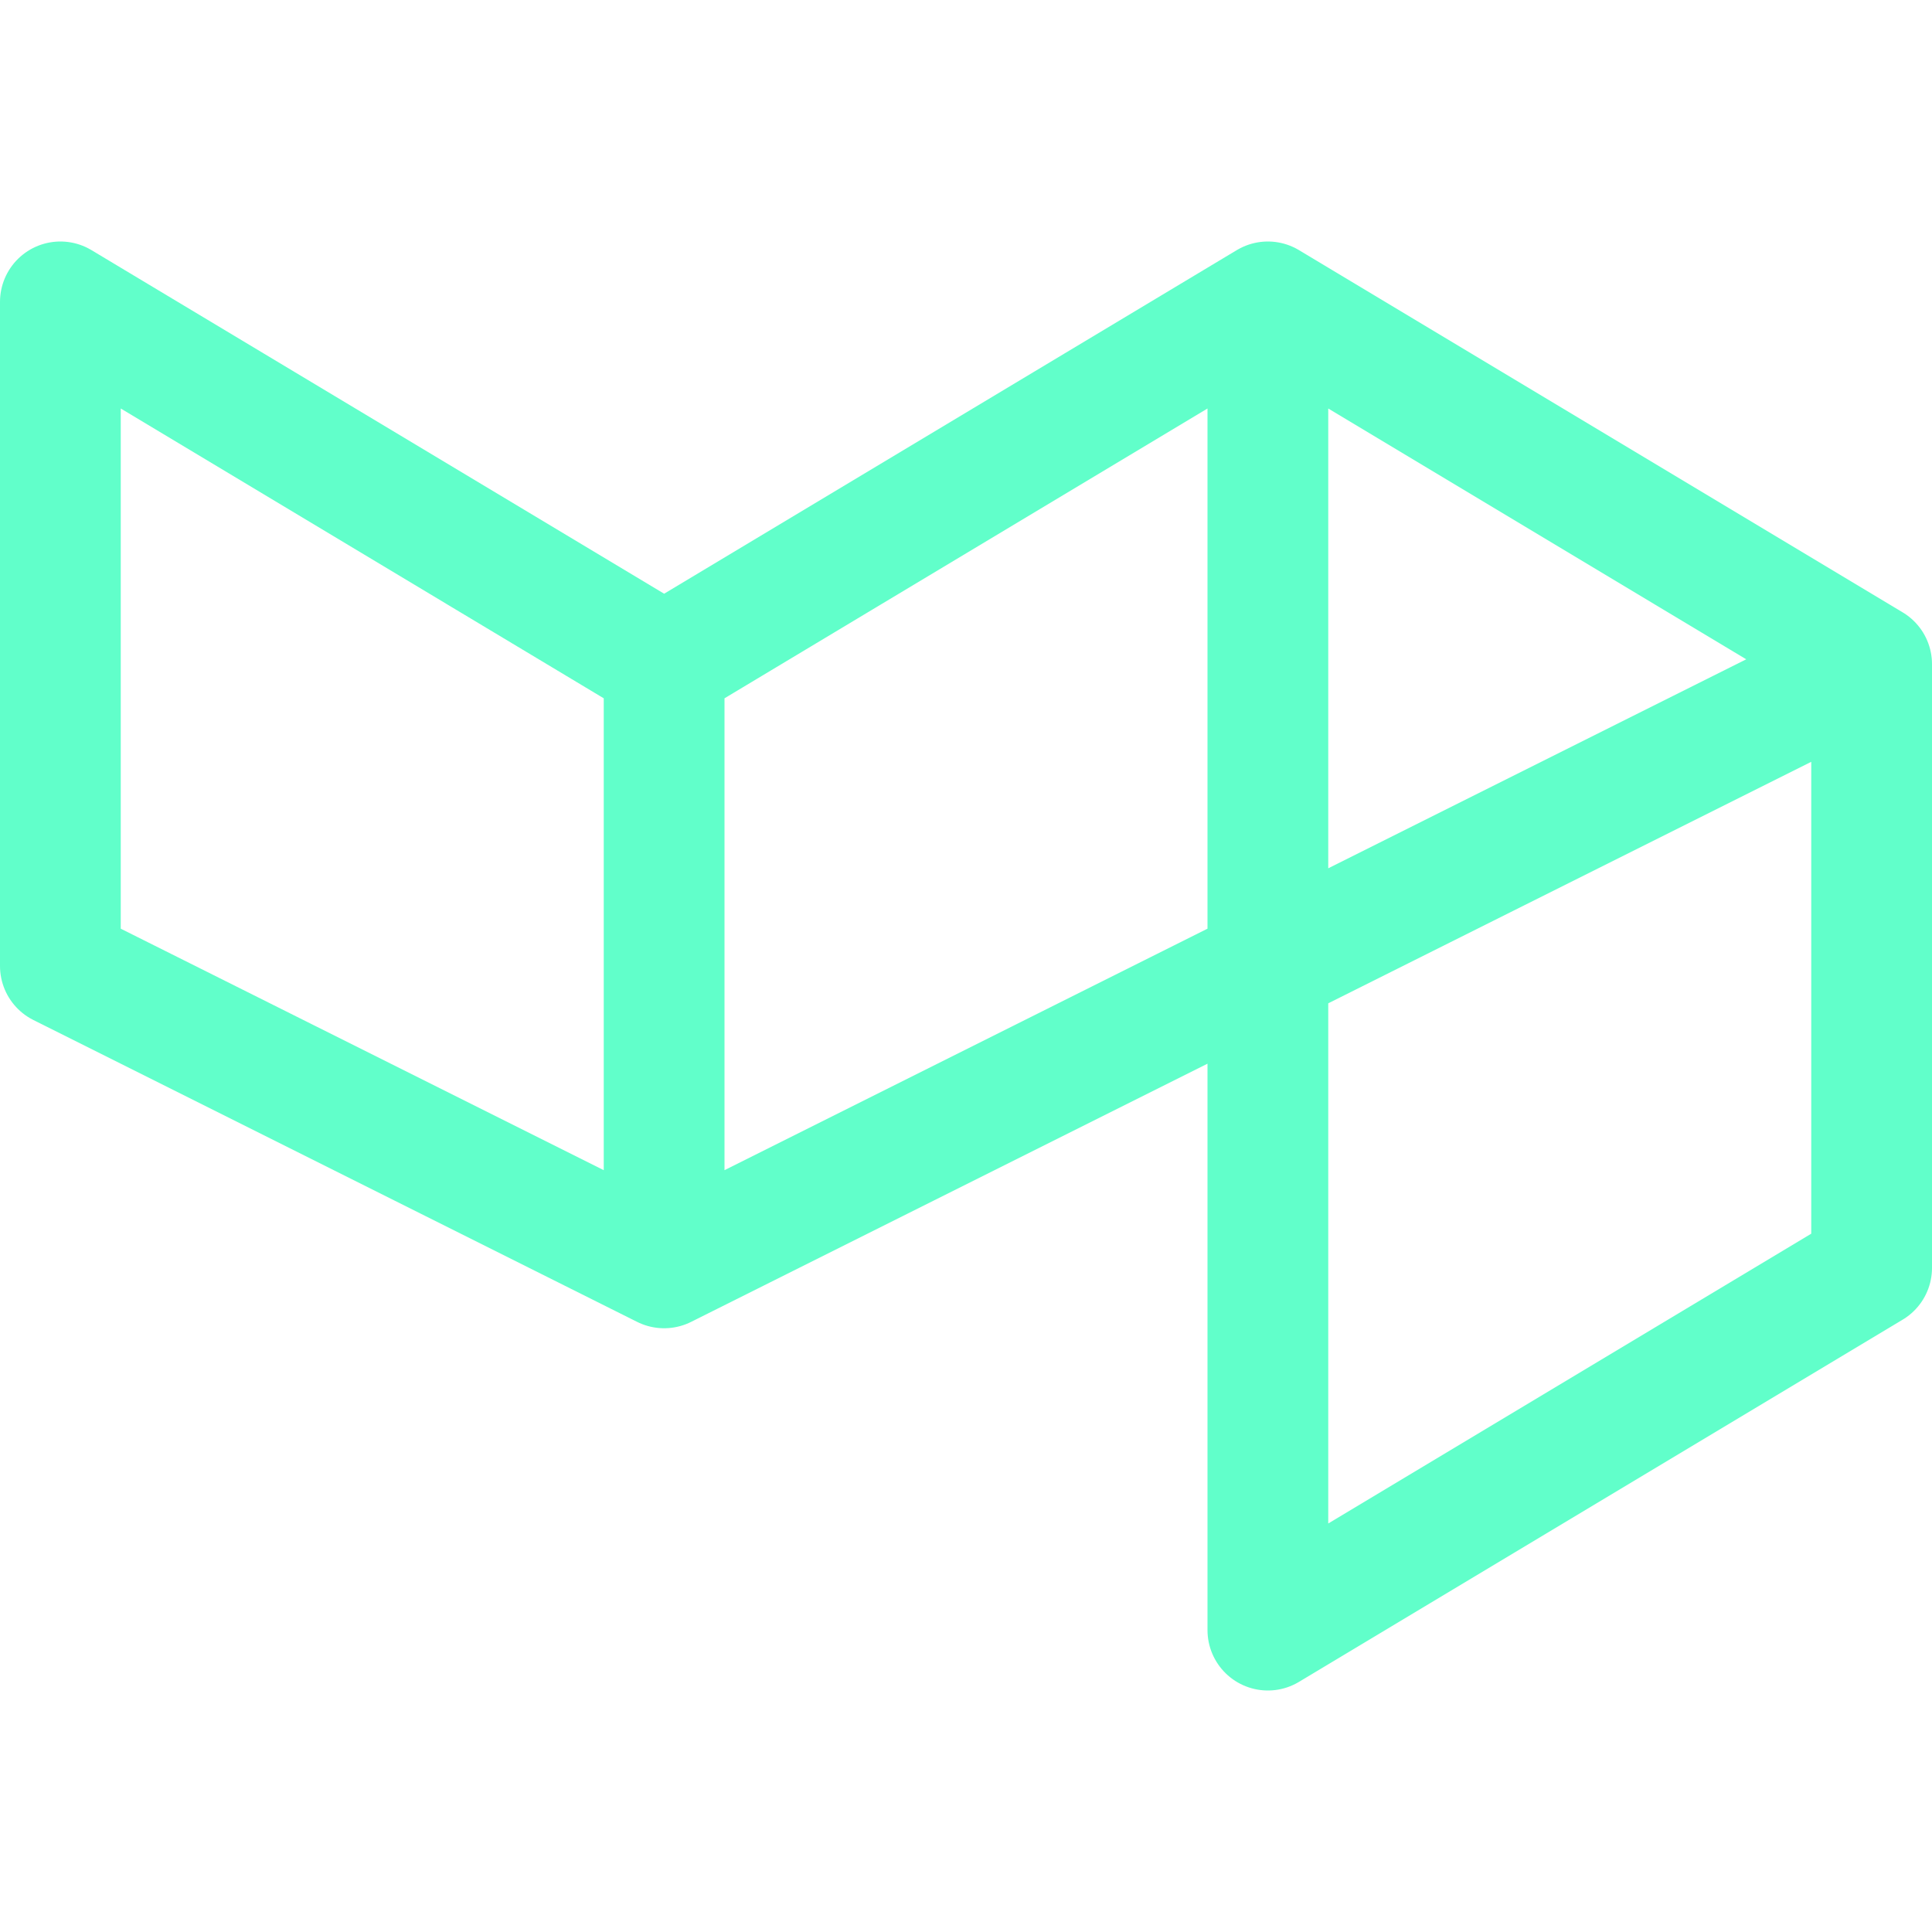 <svg xmlns="http://www.w3.org/2000/svg" width="16" height="16"><path fill="none" fill-rule="evenodd" stroke="#61FFCA" stroke-linecap="round" stroke-linejoin="round" d="m10.5 13.5 5-3v-5l-5-3-5 3-5-3V8l5 2.5 5-2.5v5.5Zm-5-3v-5l5-3V8l5-2.5"/></svg>